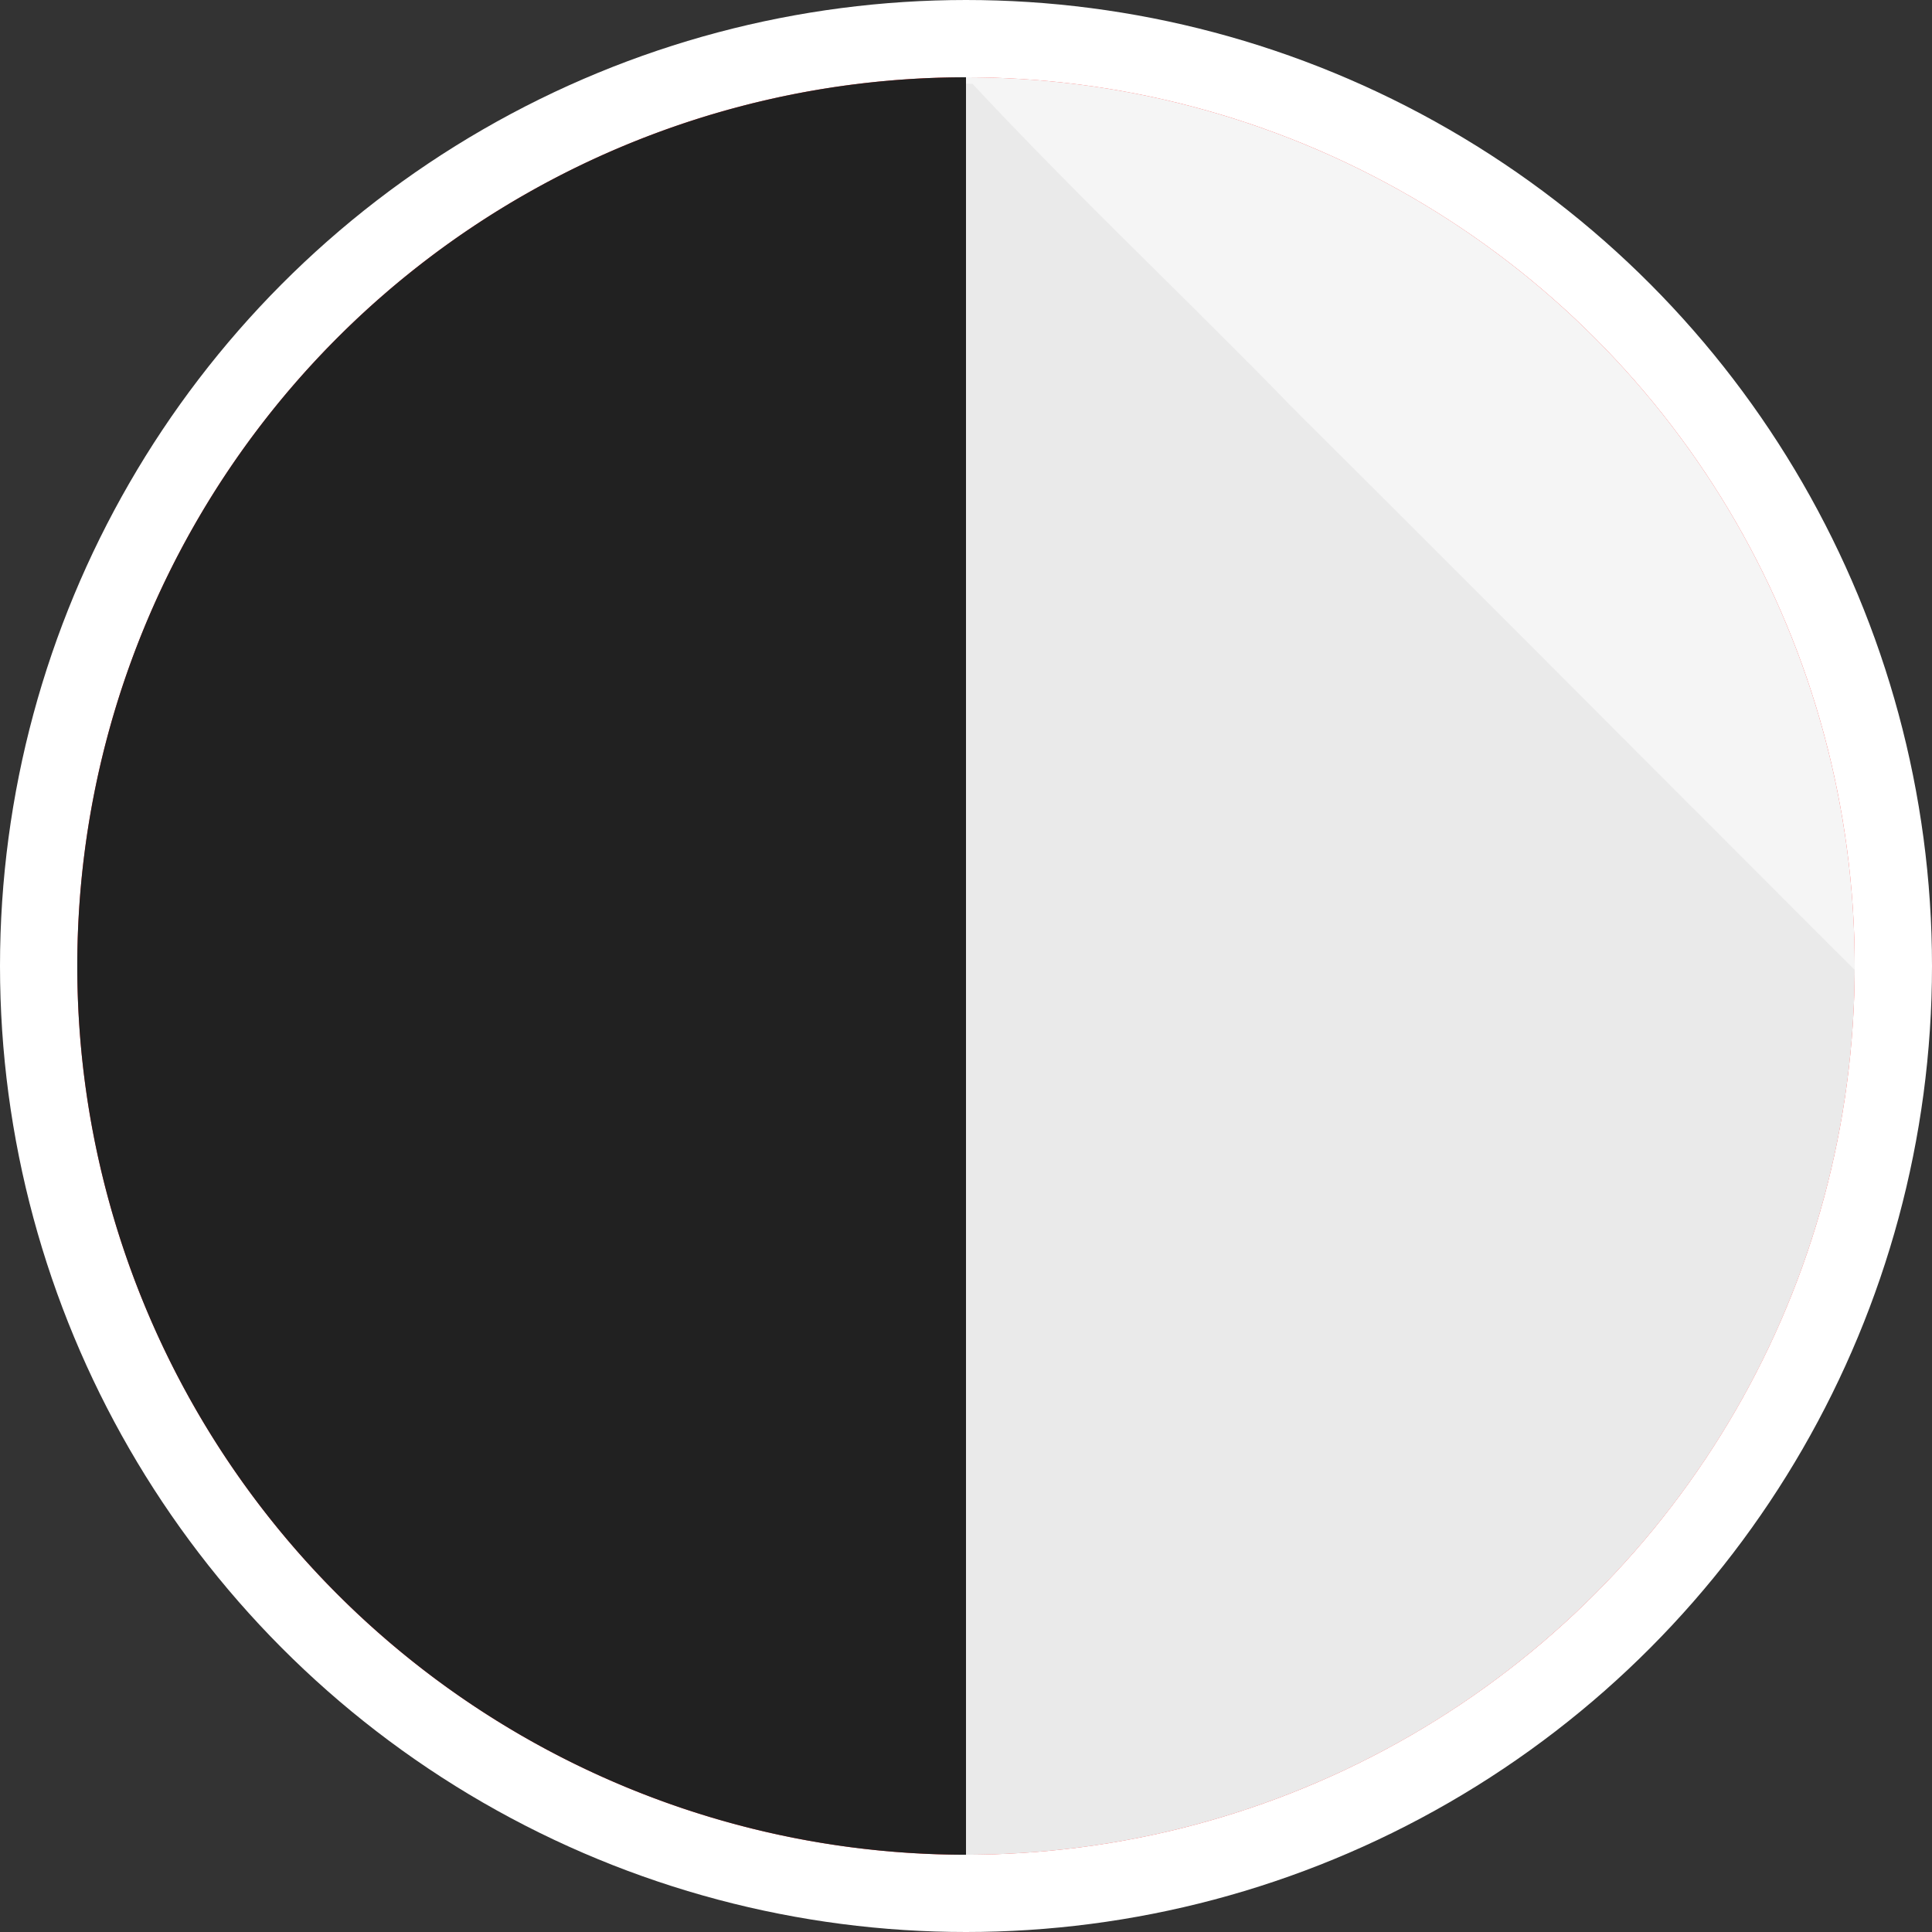 <?xml version="1.0" encoding="UTF-8" standalone="no"?>
<!-- Created with Inkscape (http://www.inkscape.org/) -->

<svg
   xmlns:dc="http://purl.org/dc/elements/1.1/"
   xmlns:cc="http://creativecommons.org/ns#"
   xmlns:rdf="http://www.w3.org/1999/02/22-rdf-syntax-ns#"
   xmlns:svg="http://www.w3.org/2000/svg"
   xmlns="http://www.w3.org/2000/svg"
   xmlns:sodipodi="http://sodipodi.sourceforge.net/DTD/sodipodi-0.dtd"
   xmlns:inkscape="http://www.inkscape.org/namespaces/inkscape"
   inkscape:version="0.92.2 (5c3e80d, 2017-08-06)"
   sodipodi:docname="ic_intro_theme.svg"
   id="svg8"
   version="1.1"
   viewBox="0 0 500 500"
   height="500"
   width="500">
  <rect x="0" y="0" width="500" height="500" fill="#333333" stroke="none"/>
  <sodipodi:namedview
     inkscape:window-maximized="1"
     inkscape:window-y="-8"
     inkscape:window-x="-8"
     inkscape:window-height="1017"
     inkscape:window-width="1920"
     showguides="true"
     borderlayer="false"
     showborder="true"
     inkscape:pagecheckerboard="true"
     units="px"
     showgrid="false"
     inkscape:current-layer="layer1"
     inkscape:document-units="px"
     inkscape:cy="175.80931"
     inkscape:cx="101.99043"
     inkscape:zoom="1"
     inkscape:pageshadow="2"
     inkscape:pageopacity="0"
     borderopacity="1.0"
     bordercolor="#666666"
     pagecolor="#ffffff"
     id="base" />
  <defs
     id="defs2">
    <linearGradient
       id="linearGradient27934">
      <stop
         style="stop-color:#000000;stop-opacity:1;"
         offset="0"
         id="stop27930" />
      <stop
         style="stop-color:#000000;stop-opacity:0"
         offset="1"
         id="stop27932" />
    </linearGradient>
    <linearGradient
       id="linearGradient8964">
      <stop
         id="stop8960"
         offset="0"
         style="stop-color:#000000;stop-opacity:1;" />
      <stop
         id="stop8962"
         offset="1"
         style="stop-color:#000000;stop-opacity:0" />
    </linearGradient>
  </defs>
  <g
     inkscape:label="Layer 1"
     inkscape:groupmode="layer"
     id="layer1"
     transform="translate(0,-1186.764)">
    <circle
       id="path3987"
       cx="-250"
       cy="-1436.764"
       transform="scale(-1)"
       style="display:inline;fill:#ff4040;fill-opacity:1;stroke:#ffffff;stroke-width:20;stroke-linejoin:round;stroke-miterlimit:4;stroke-dasharray:none;stroke-opacity:1;paint-order:normal;image-rendering:optimizeQuality"
       r="240"
       inkscape:label="path3987" />
    <path
       inkscape:connector-curvature="0"
       id="rect2118"
       transform="translate(0,1186.764)"
       d="M 250,20.002 V 480.002 a 230,230 0 0 0 230,-230 A 230,230 0 0 0 250,20.002 Z"
       style="display:inline;opacity:1;fill:#f5f5f5;fill-opacity:1;fill-rule:nonzero;stroke:none;stroke-width:20;stroke-linejoin:round;stroke-miterlimit:4;stroke-dasharray:none;stroke-opacity:1;paint-order:normal" />
    <path
       style="display:inline;opacity:0.05;fill:#212121;fill-opacity:1;stroke:none;stroke-width:20;stroke-linejoin:round;stroke-miterlimit:4;stroke-dasharray:none;stroke-opacity:1;paint-order:normal;image-rendering:optimizeQuality"
       d="M 246.205,21.633 C 131.166,21.953 26.627,121.56 21.941,236.957 17.726,294.384 37.76,350.807 72.482,395.984 A 230,230 0 0 0 250,480 230,230 0 0 0 479.951,250.975 C 430.339,201.414 381.813,152.576 334.713,105.721 307.318,77.508 278.547,50.528 251.691,21.693 c -1.831,-0.045 -3.66,-0.066 -5.486,-0.061 z"
       transform="translate(0,1186.764)"
       id="path2520"
       inkscape:connector-curvature="0" />
    <path
       inkscape:connector-curvature="0"
       id="circle2135"
       transform="translate(0,1186.764)"
       d="M 250,20.002 A 230,230 0 0 0 20,250.002 a 230,230 0 0 0 230,230 z"
       style="display:inline;fill:#212121;fill-opacity:1;stroke:none;stroke-width:20;stroke-linejoin:round;stroke-miterlimit:4;stroke-dasharray:none;stroke-opacity:1;paint-order:normal;image-rendering:optimizeQuality" />
  </g>
</svg>
